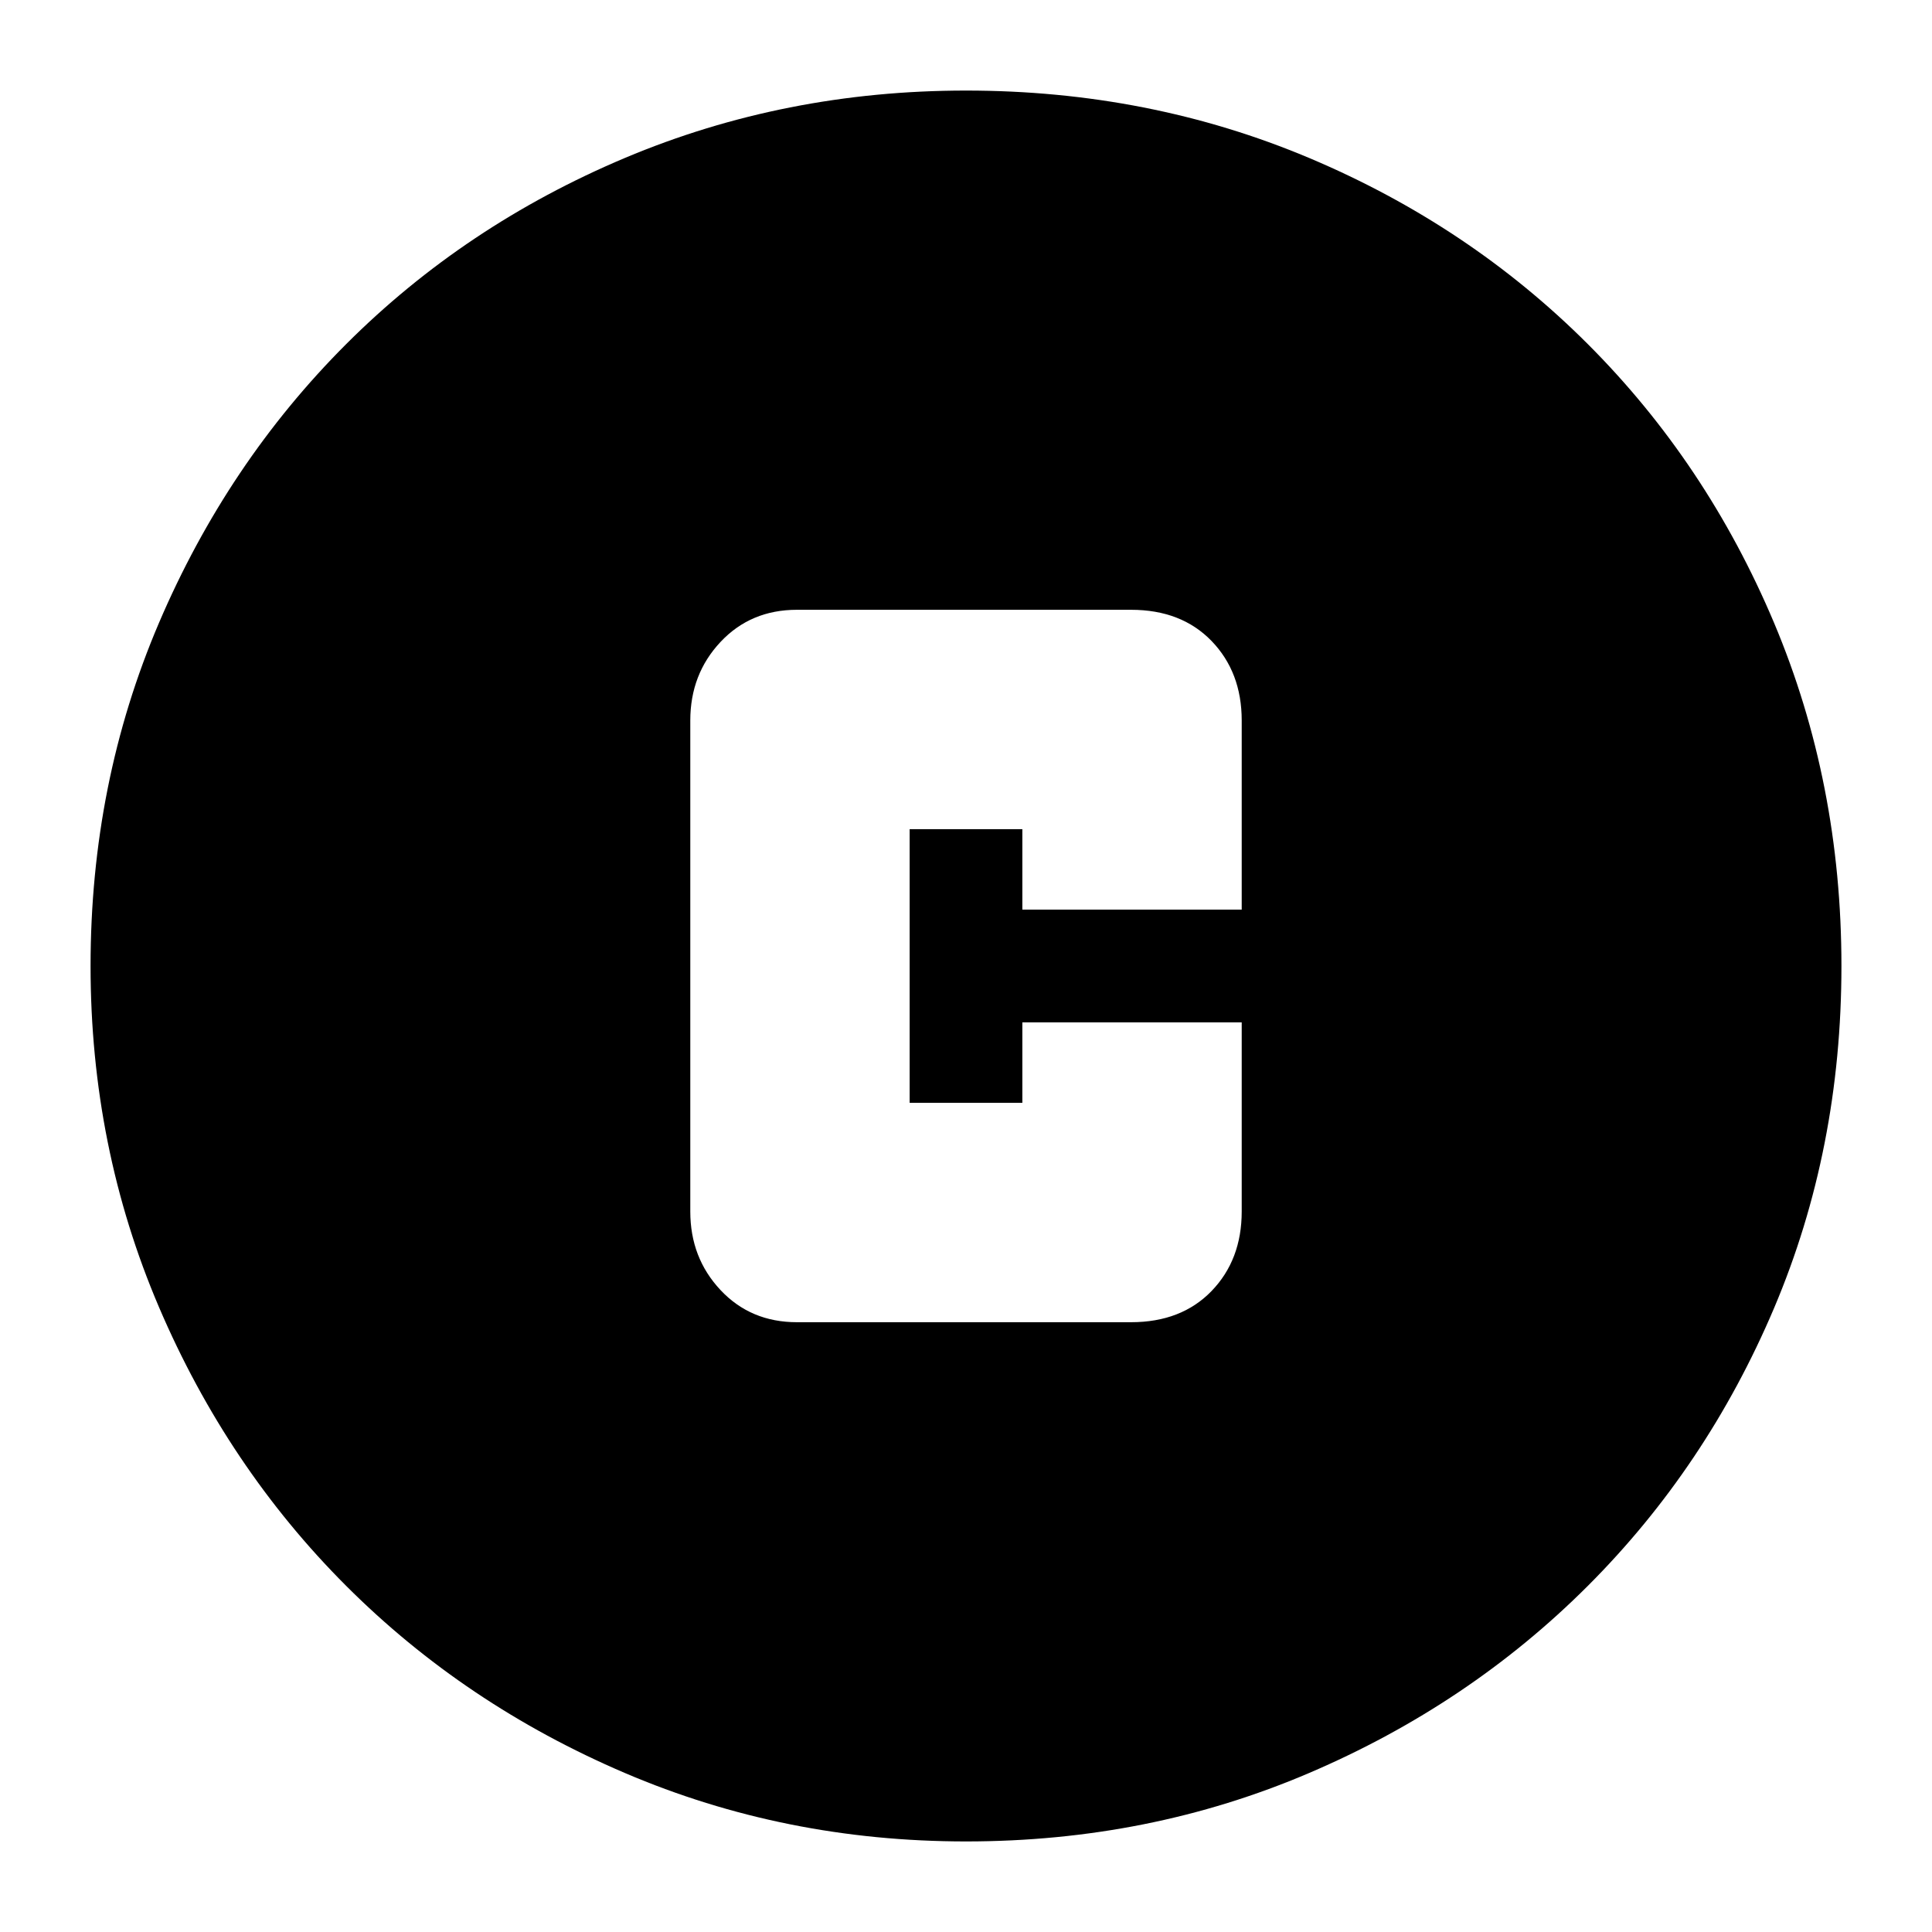 <svg xmlns="http://www.w3.org/2000/svg" height="24" width="24"><path d="M12 22.875Q9.75 22.875 7.763 22.025Q5.775 21.175 4.3 19.7Q2.825 18.225 1.975 16.238Q1.125 14.25 1.125 12Q1.125 9.725 1.975 7.737Q2.825 5.75 4.3 4.275Q5.775 2.8 7.763 1.962Q9.75 1.125 12 1.125Q14.275 1.125 16.262 1.962Q18.25 2.8 19.725 4.275Q21.2 5.75 22.038 7.737Q22.875 9.725 22.875 12Q22.875 14.275 22.038 16.25Q21.2 18.225 19.725 19.7Q18.25 21.175 16.262 22.025Q14.275 22.875 12 22.875ZM9.9 16.425H14.05Q14.675 16.425 15.05 16.038Q15.425 15.65 15.425 15.05V12.7H12.7V13.7H11.3V10.3H12.7V11.3H15.425V8.95Q15.425 8.35 15.05 7.962Q14.675 7.575 14.05 7.575H9.9Q9.325 7.575 8.95 7.975Q8.575 8.375 8.575 8.95V15.05Q8.575 15.625 8.95 16.025Q9.325 16.425 9.9 16.425Z"/></svg>